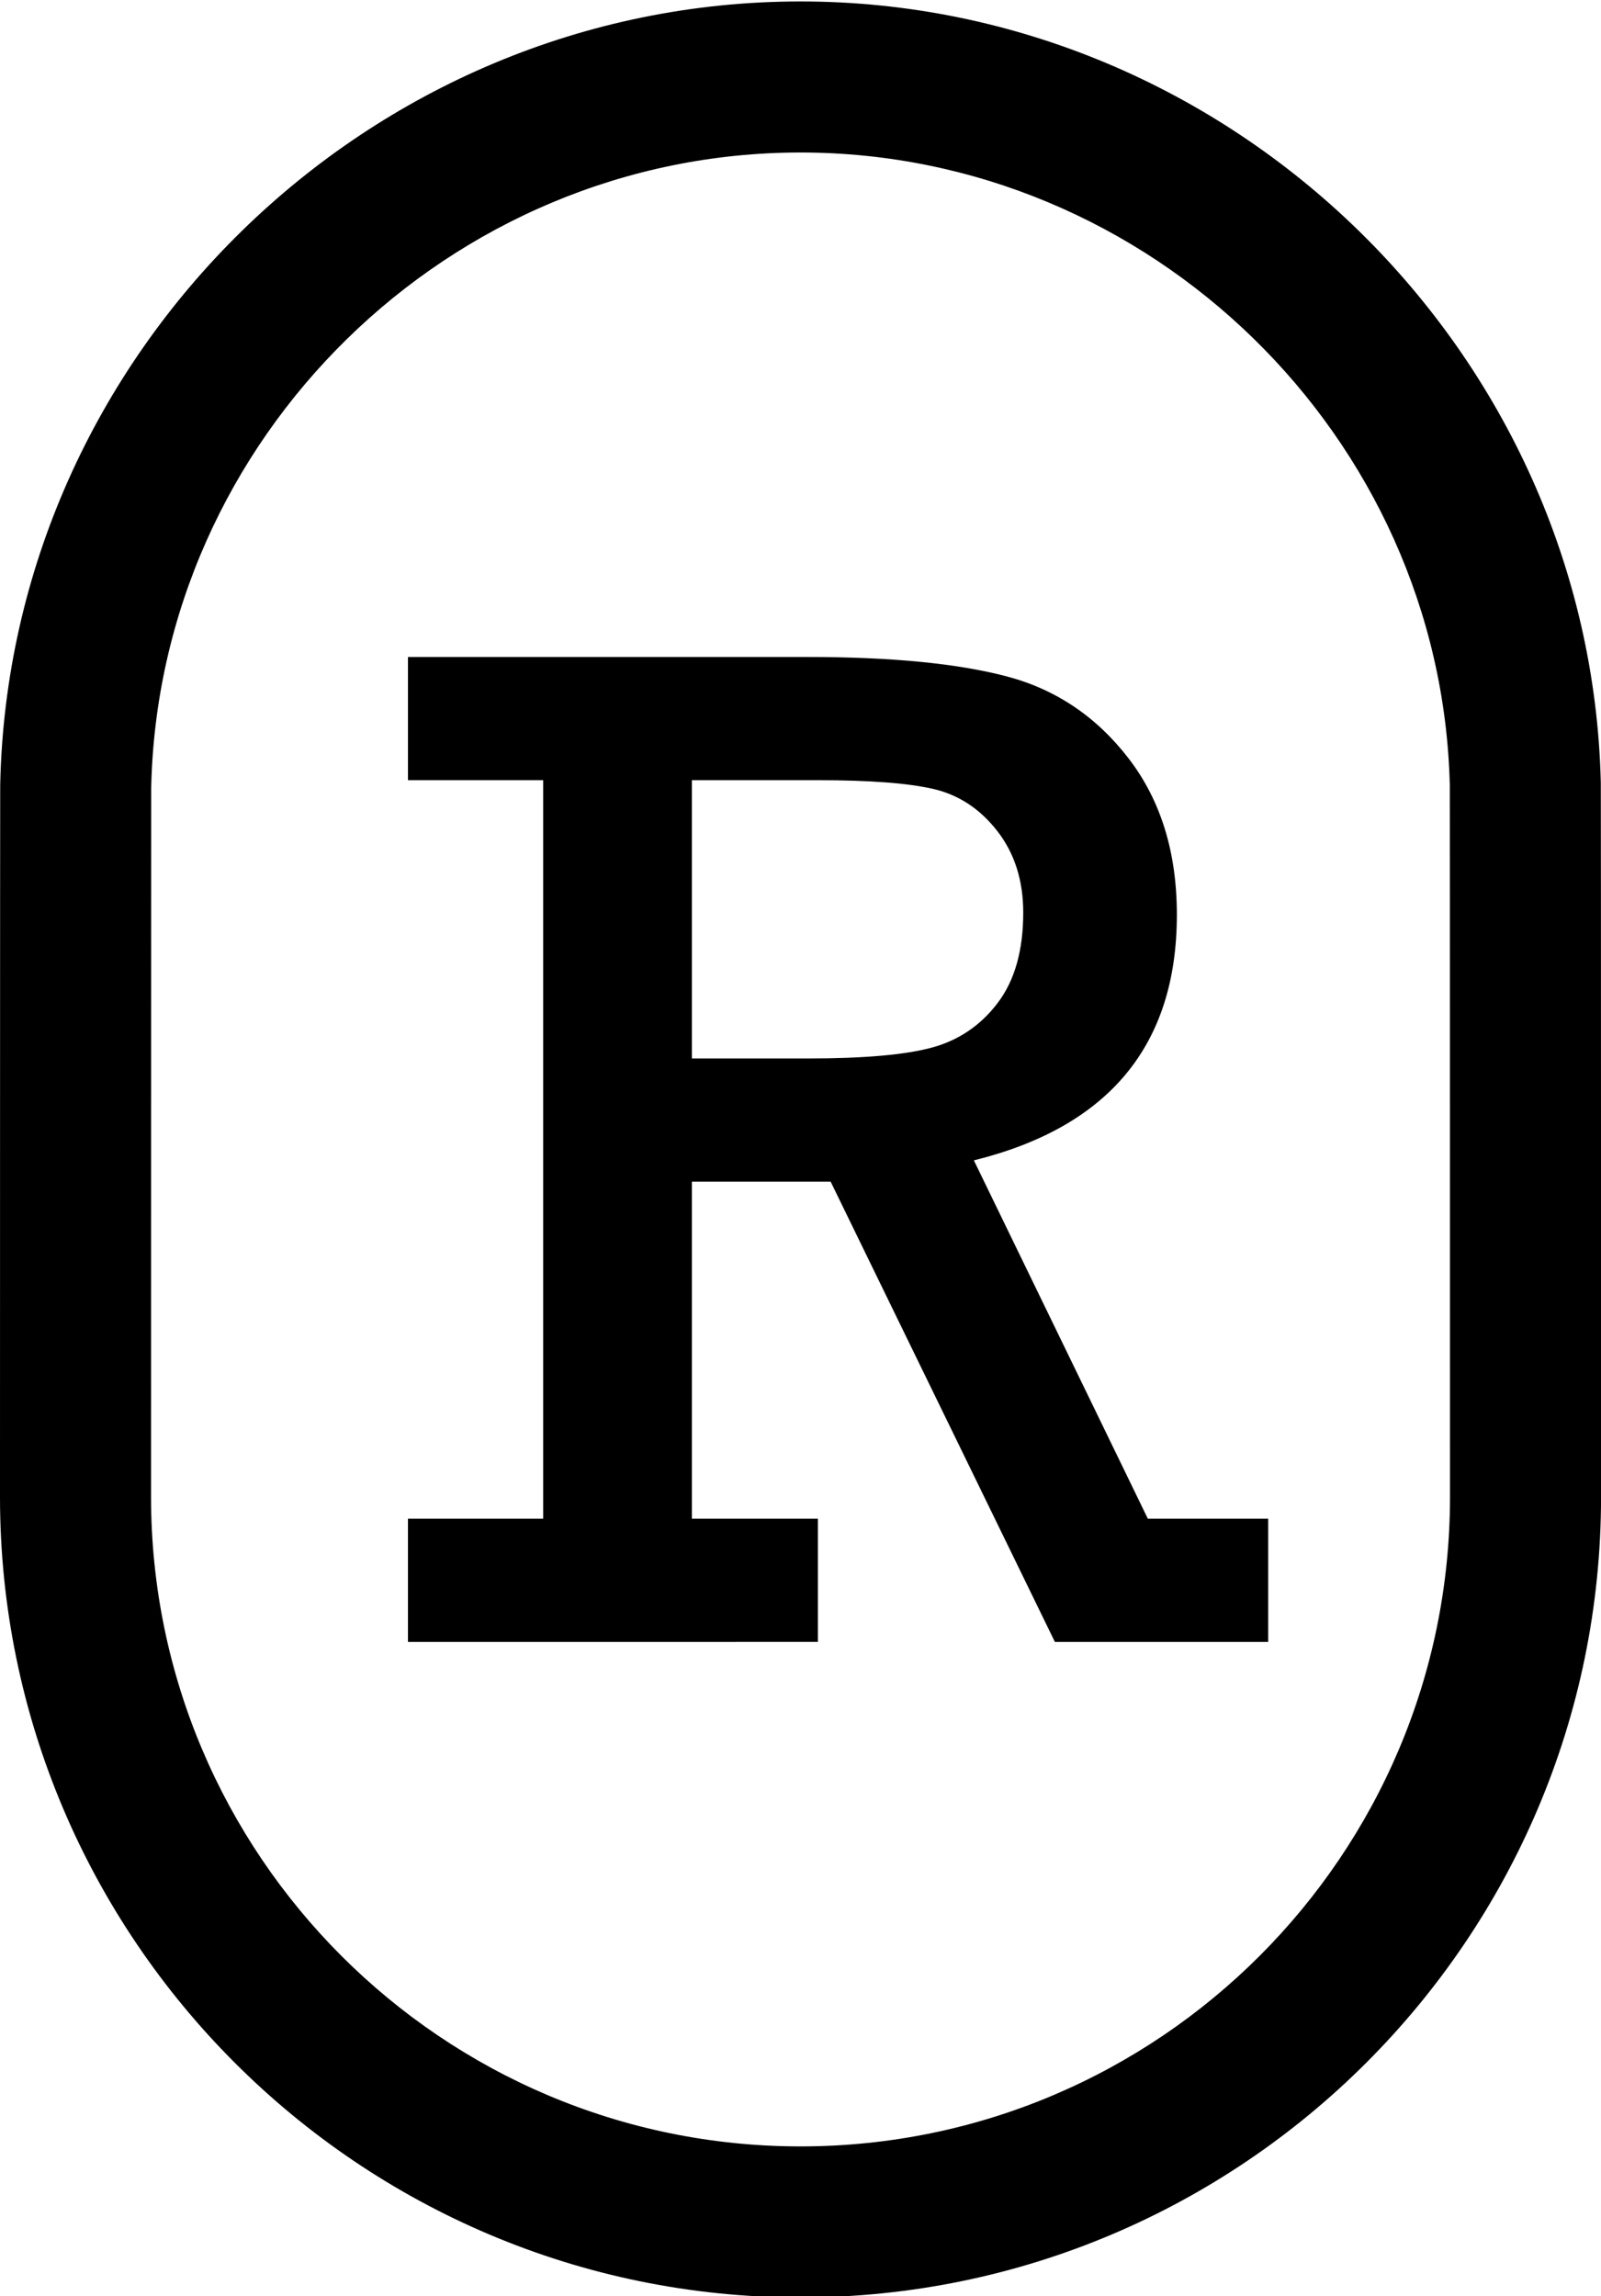 <?xml version="1.0" encoding="utf-8"?>
<!-- Generator: Adobe Illustrator 16.0.4, SVG Export Plug-In . SVG Version: 6.00 Build 0)  -->
<!DOCTYPE svg PUBLIC "-//W3C//DTD SVG 1.1//EN" "http://www.w3.org/Graphics/SVG/1.1/DTD/svg11.dtd">
<svg version="1.1" id="Layer_1" xmlns="http://www.w3.org/2000/svg" xmlns:xlink="http://www.w3.org/1999/xlink" x="0px" y="0px"
	 width="552.298px" height="792px" viewBox="0 0 552.298 792" enable-background="new 0 0 552.298 792" xml:space="preserve">
<path d="M276.158,792.5C123.882,792.5,0,668.618,0,516.342c0-2.422,0.021-243.287,0.071-245.525
	C3.114,121.798,126.976,0.5,276.158,0.5c148.703,0,272.544,120.89,276.076,269.482c0.071,2.523,0.082,243.927,0.082,246.359
	C552.316,668.618,428.435,792.5,276.158,792.5z M276.158,52.605c-121.032,0-221.519,98.405-224.003,219.355
	c-0.03,5.074-0.05,242.02-0.05,244.381c0,123.547,100.506,224.053,224.053,224.053s224.053-100.506,224.053-224.053
	c0-14.298-0.021-239.897-0.071-245.418C497.279,150.673,396.804,52.605,276.158,52.605z"/>
<g>
	<path d="M187.386,523.873V269.122h-46.65v-42.498h137.998c28.82,0,51.697,2.238,68.633,6.717
		c16.934,4.482,30.938,13.922,42.008,28.332c11.074,14.41,16.609,32.358,16.609,53.85c0,44.936-23.346,73.183-70.026,84.743
		l60.013,123.607h41.521v42.498h-73.589l-77.354-158.758h-47.871v116.26h43.475v42.498H140.735v-42.498H187.386z M238.677,365.11
		h40.057c19.375,0,33.664-1.256,42.863-3.785c9.201-2.525,16.73-7.654,22.594-15.389c5.861-7.729,8.793-18.11,8.793-31.141
		c0-11.072-2.973-20.43-8.916-28.088c-5.943-7.652-13.27-12.493-21.982-14.533c-8.711-2.035-22.021-3.053-39.934-3.053h-43.475
		V365.11z"/>
</g>
</svg>
